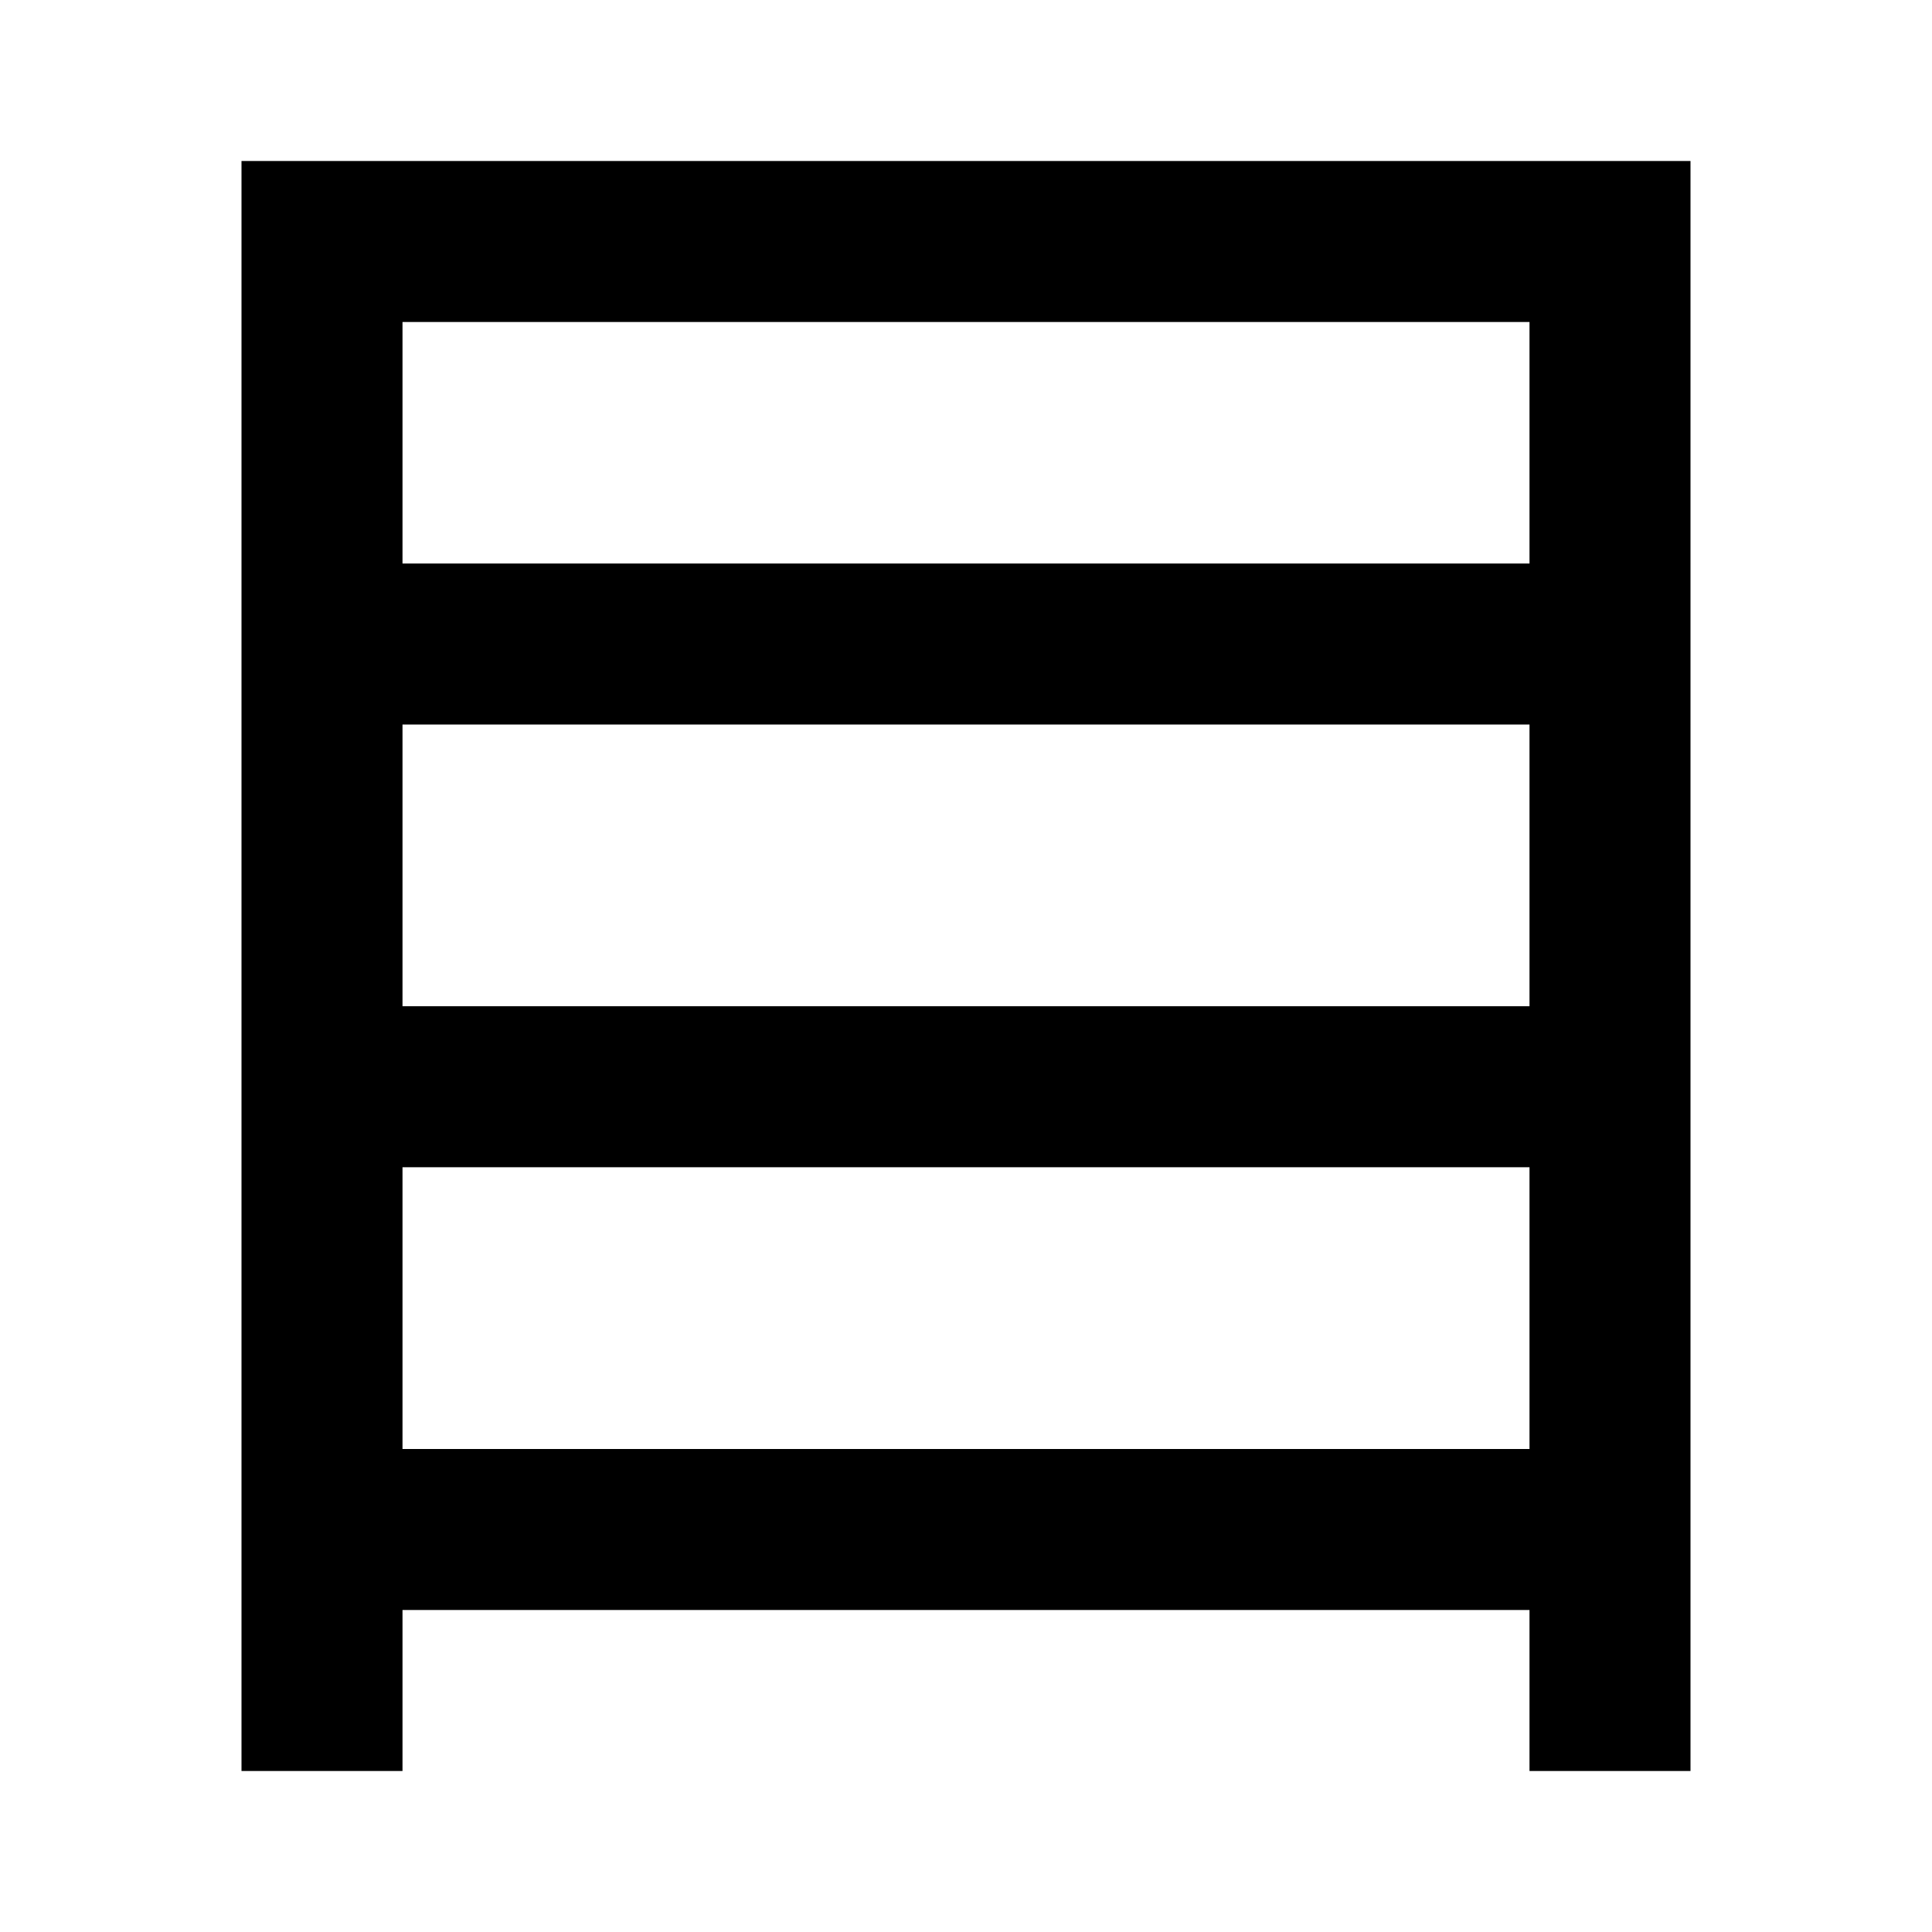<svg viewBox="0 0 24 24" focusable="false" width="24" height="24" aria-hidden="true" class="svg-icon" xmlns="http://www.w3.org/2000/svg"><path d="M3 2v20h2v-2h14v2h2V2H3zm16 16v-3.5H5V18h14zm0-9v3.5H5V9h14zm0-2V4H5v3h14z" fill-rule="evenodd" clip-rule="evenodd"></path></svg>